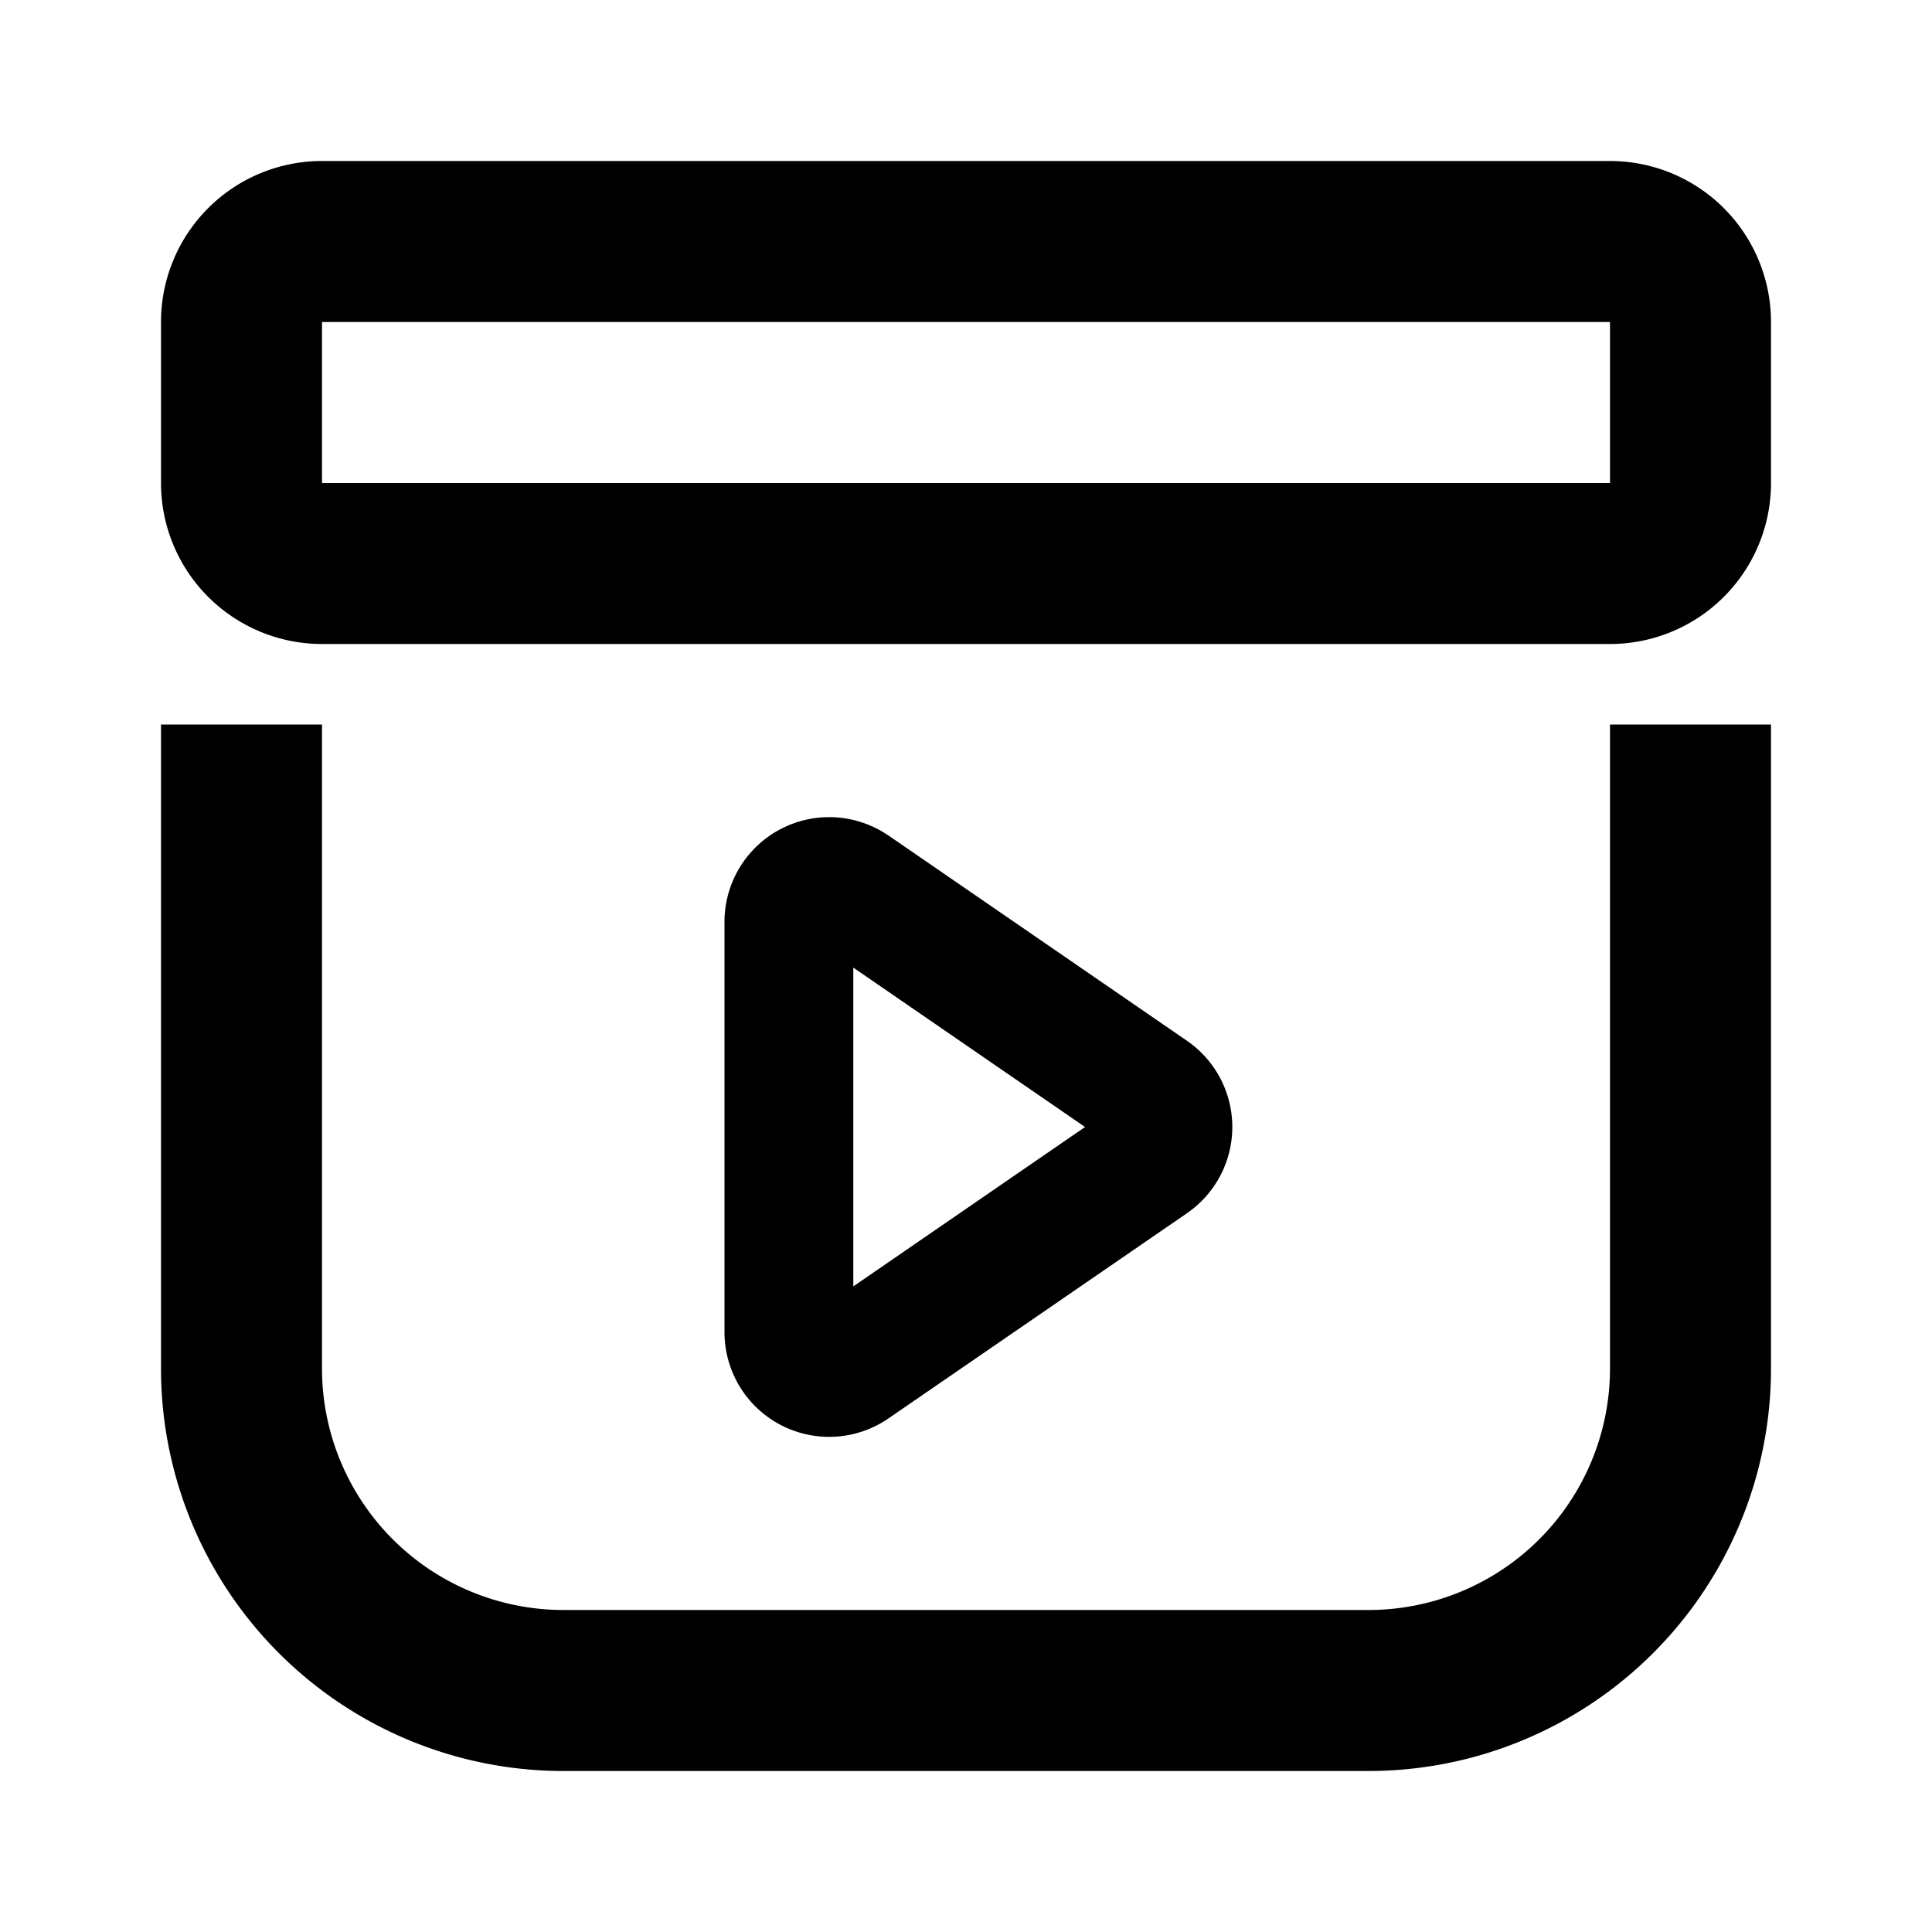 <svg width="24" height="24" fill="none" xmlns="http://www.w3.org/2000/svg" viewBox="0 0 24 24"><path fill-rule="evenodd" clip-rule="evenodd" d="M2 4a2 2 0 012-2h16a2 2 0 012 2v2a2 2 0 01-2 2H4a2 2 0 01-2-2V4zm18 0H4v2h16V4z" fill="currentColor"/><path d="M4 9v8a3 3 0 003 3h10a3 3 0 003-3V9h2v8a5 5 0 01-5 5H7a5 5 0 01-5-5V9h2z" fill="currentColor"/><path fill-rule="evenodd" clip-rule="evenodd" d="M11.037 10.38A1.3 1.3 0 009 11.45v5.1a1.3 1.3 0 002.037 1.07l3.708-2.549a1.3 1.3 0 000-2.142l-3.708-2.55zM13.479 14L10.6 15.98v-3.96L13.479 14z" fill="currentColor"/></svg>